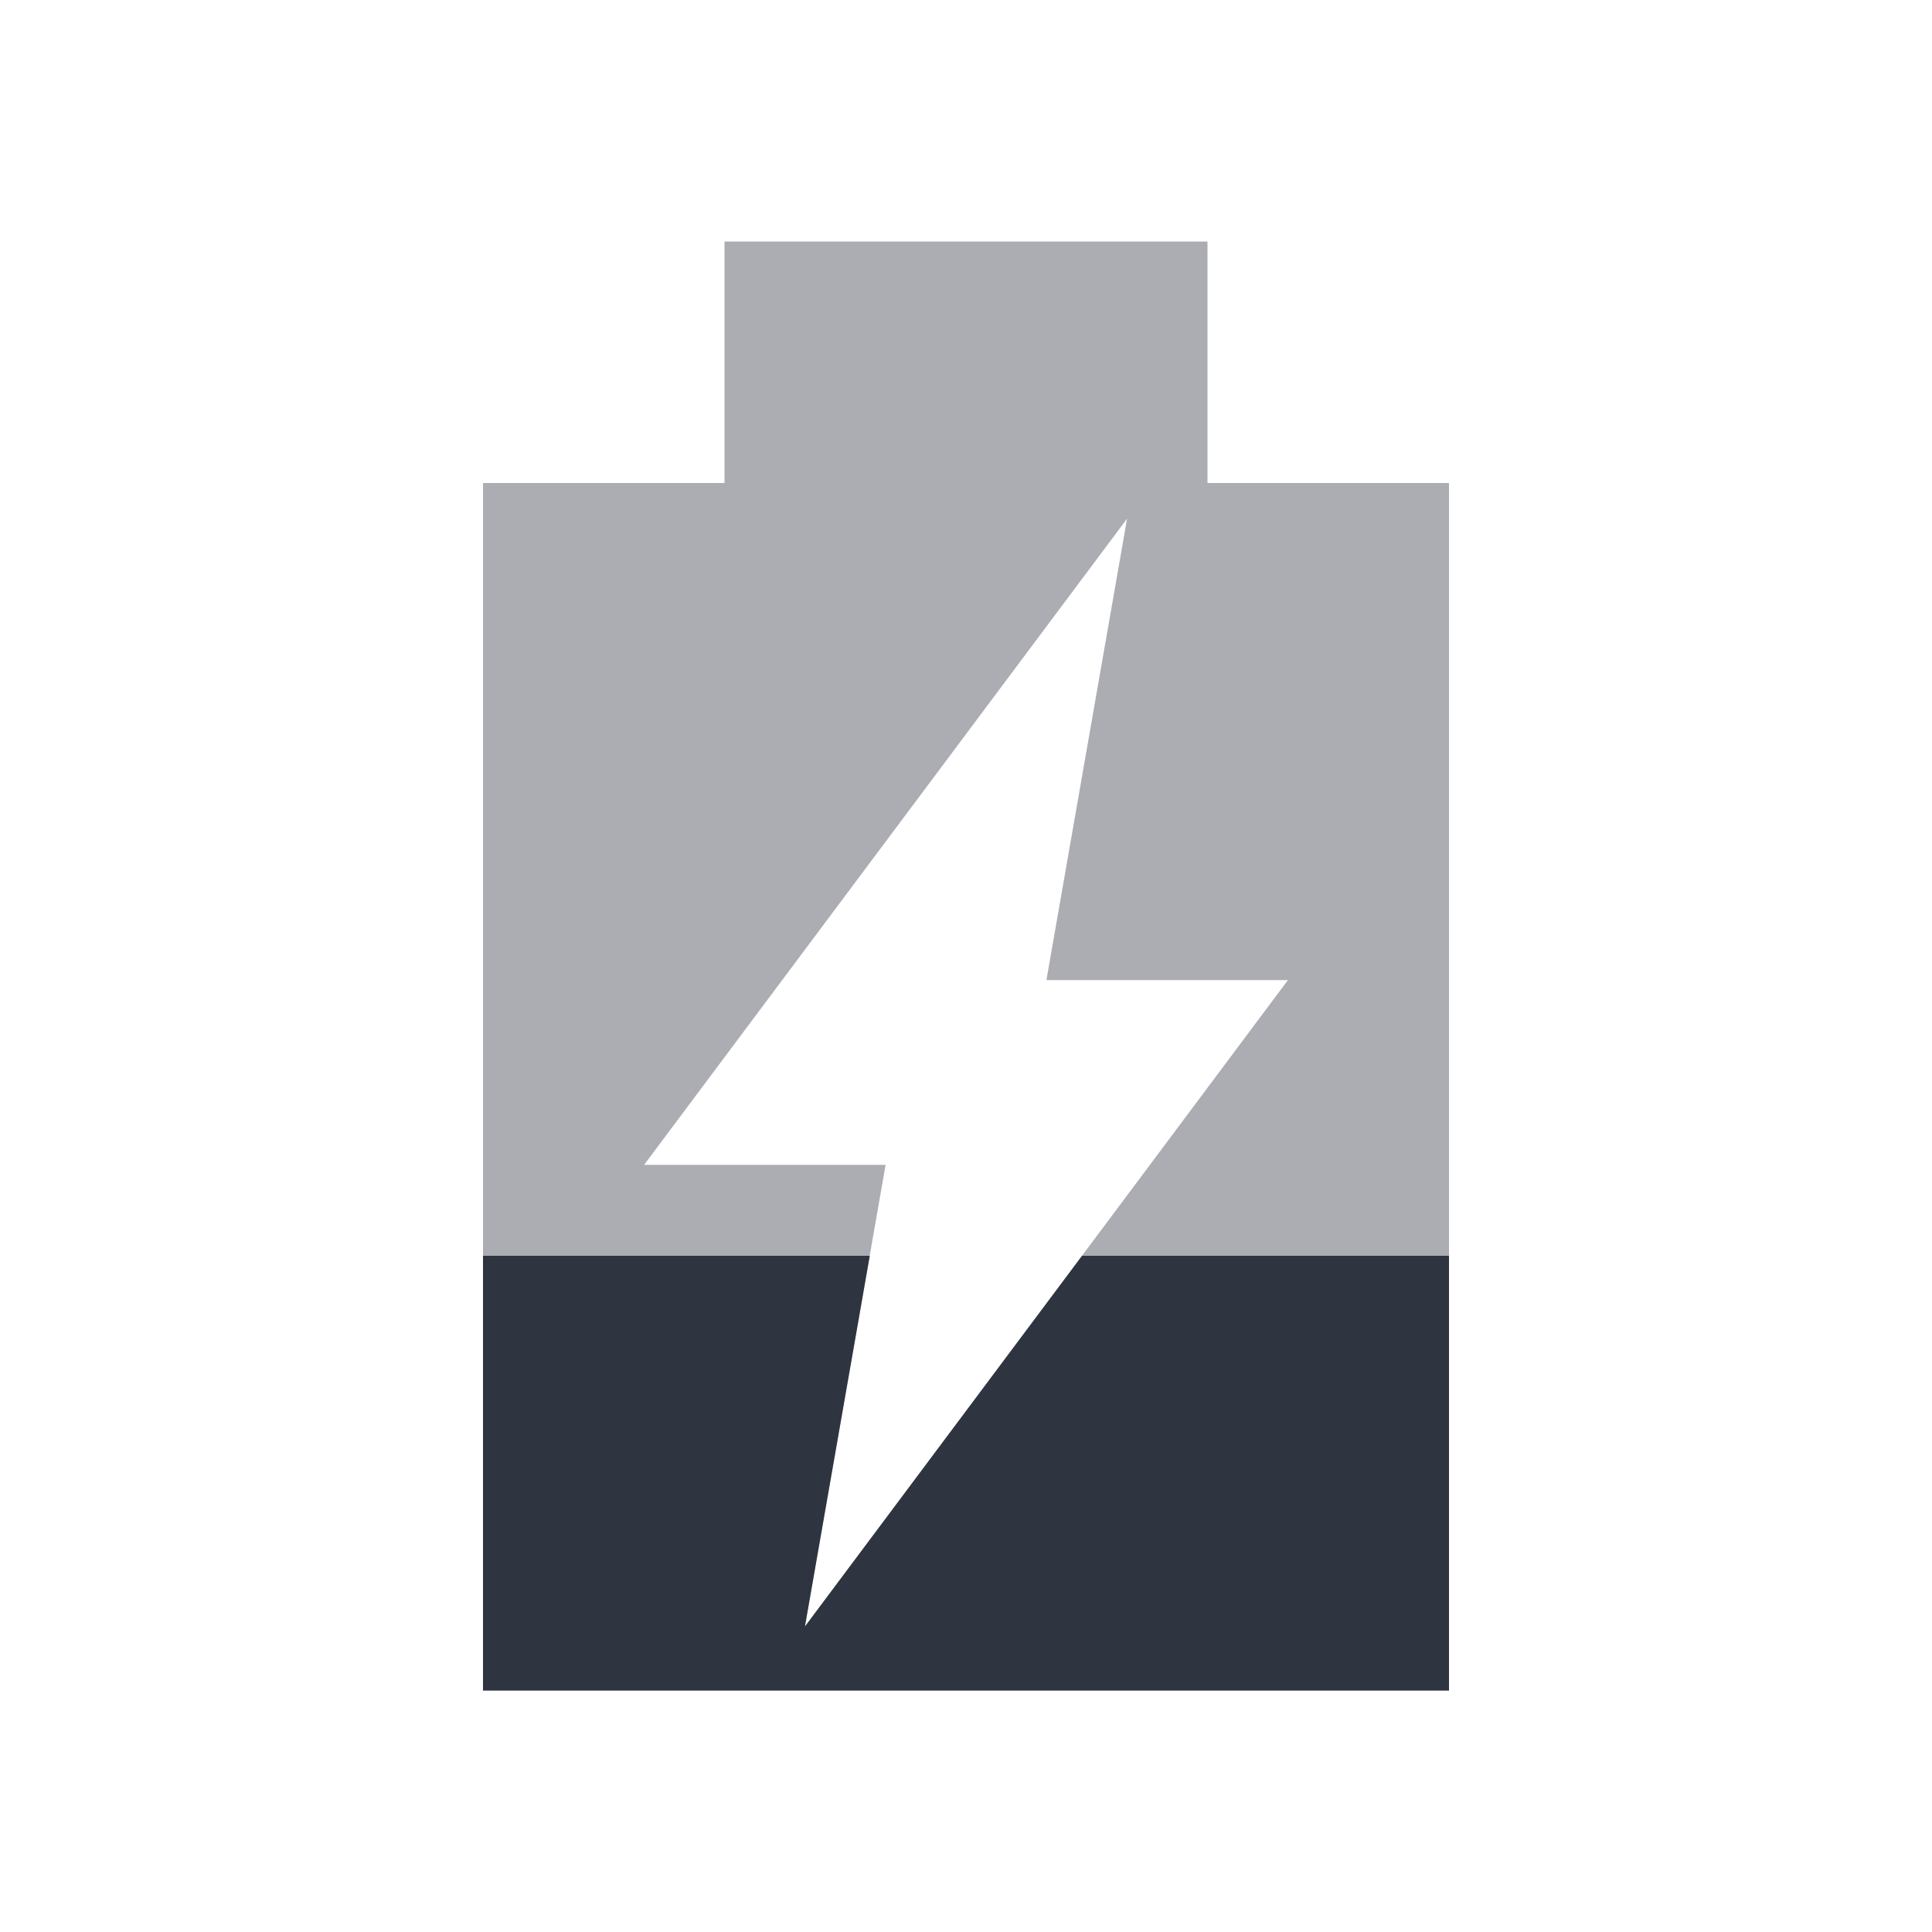 <svg viewBox="0 0 16 16" xmlns="http://www.w3.org/2000/svg">
 <path d="m6 2v2h-2v10h8v-10h-2v-2h-4zm3.334 2.295-0.668 3.822h2l-4 5.354 0.668-3.824h-2l4-5.352z" fill="#2e3440" opacity=".4"/>
 <path d="m4 10.4v3.6h8v-3.6h-3.039l-2.295 3.07 0.537-3.07h-3.203z" fill="#2e3440"/>
</svg>
